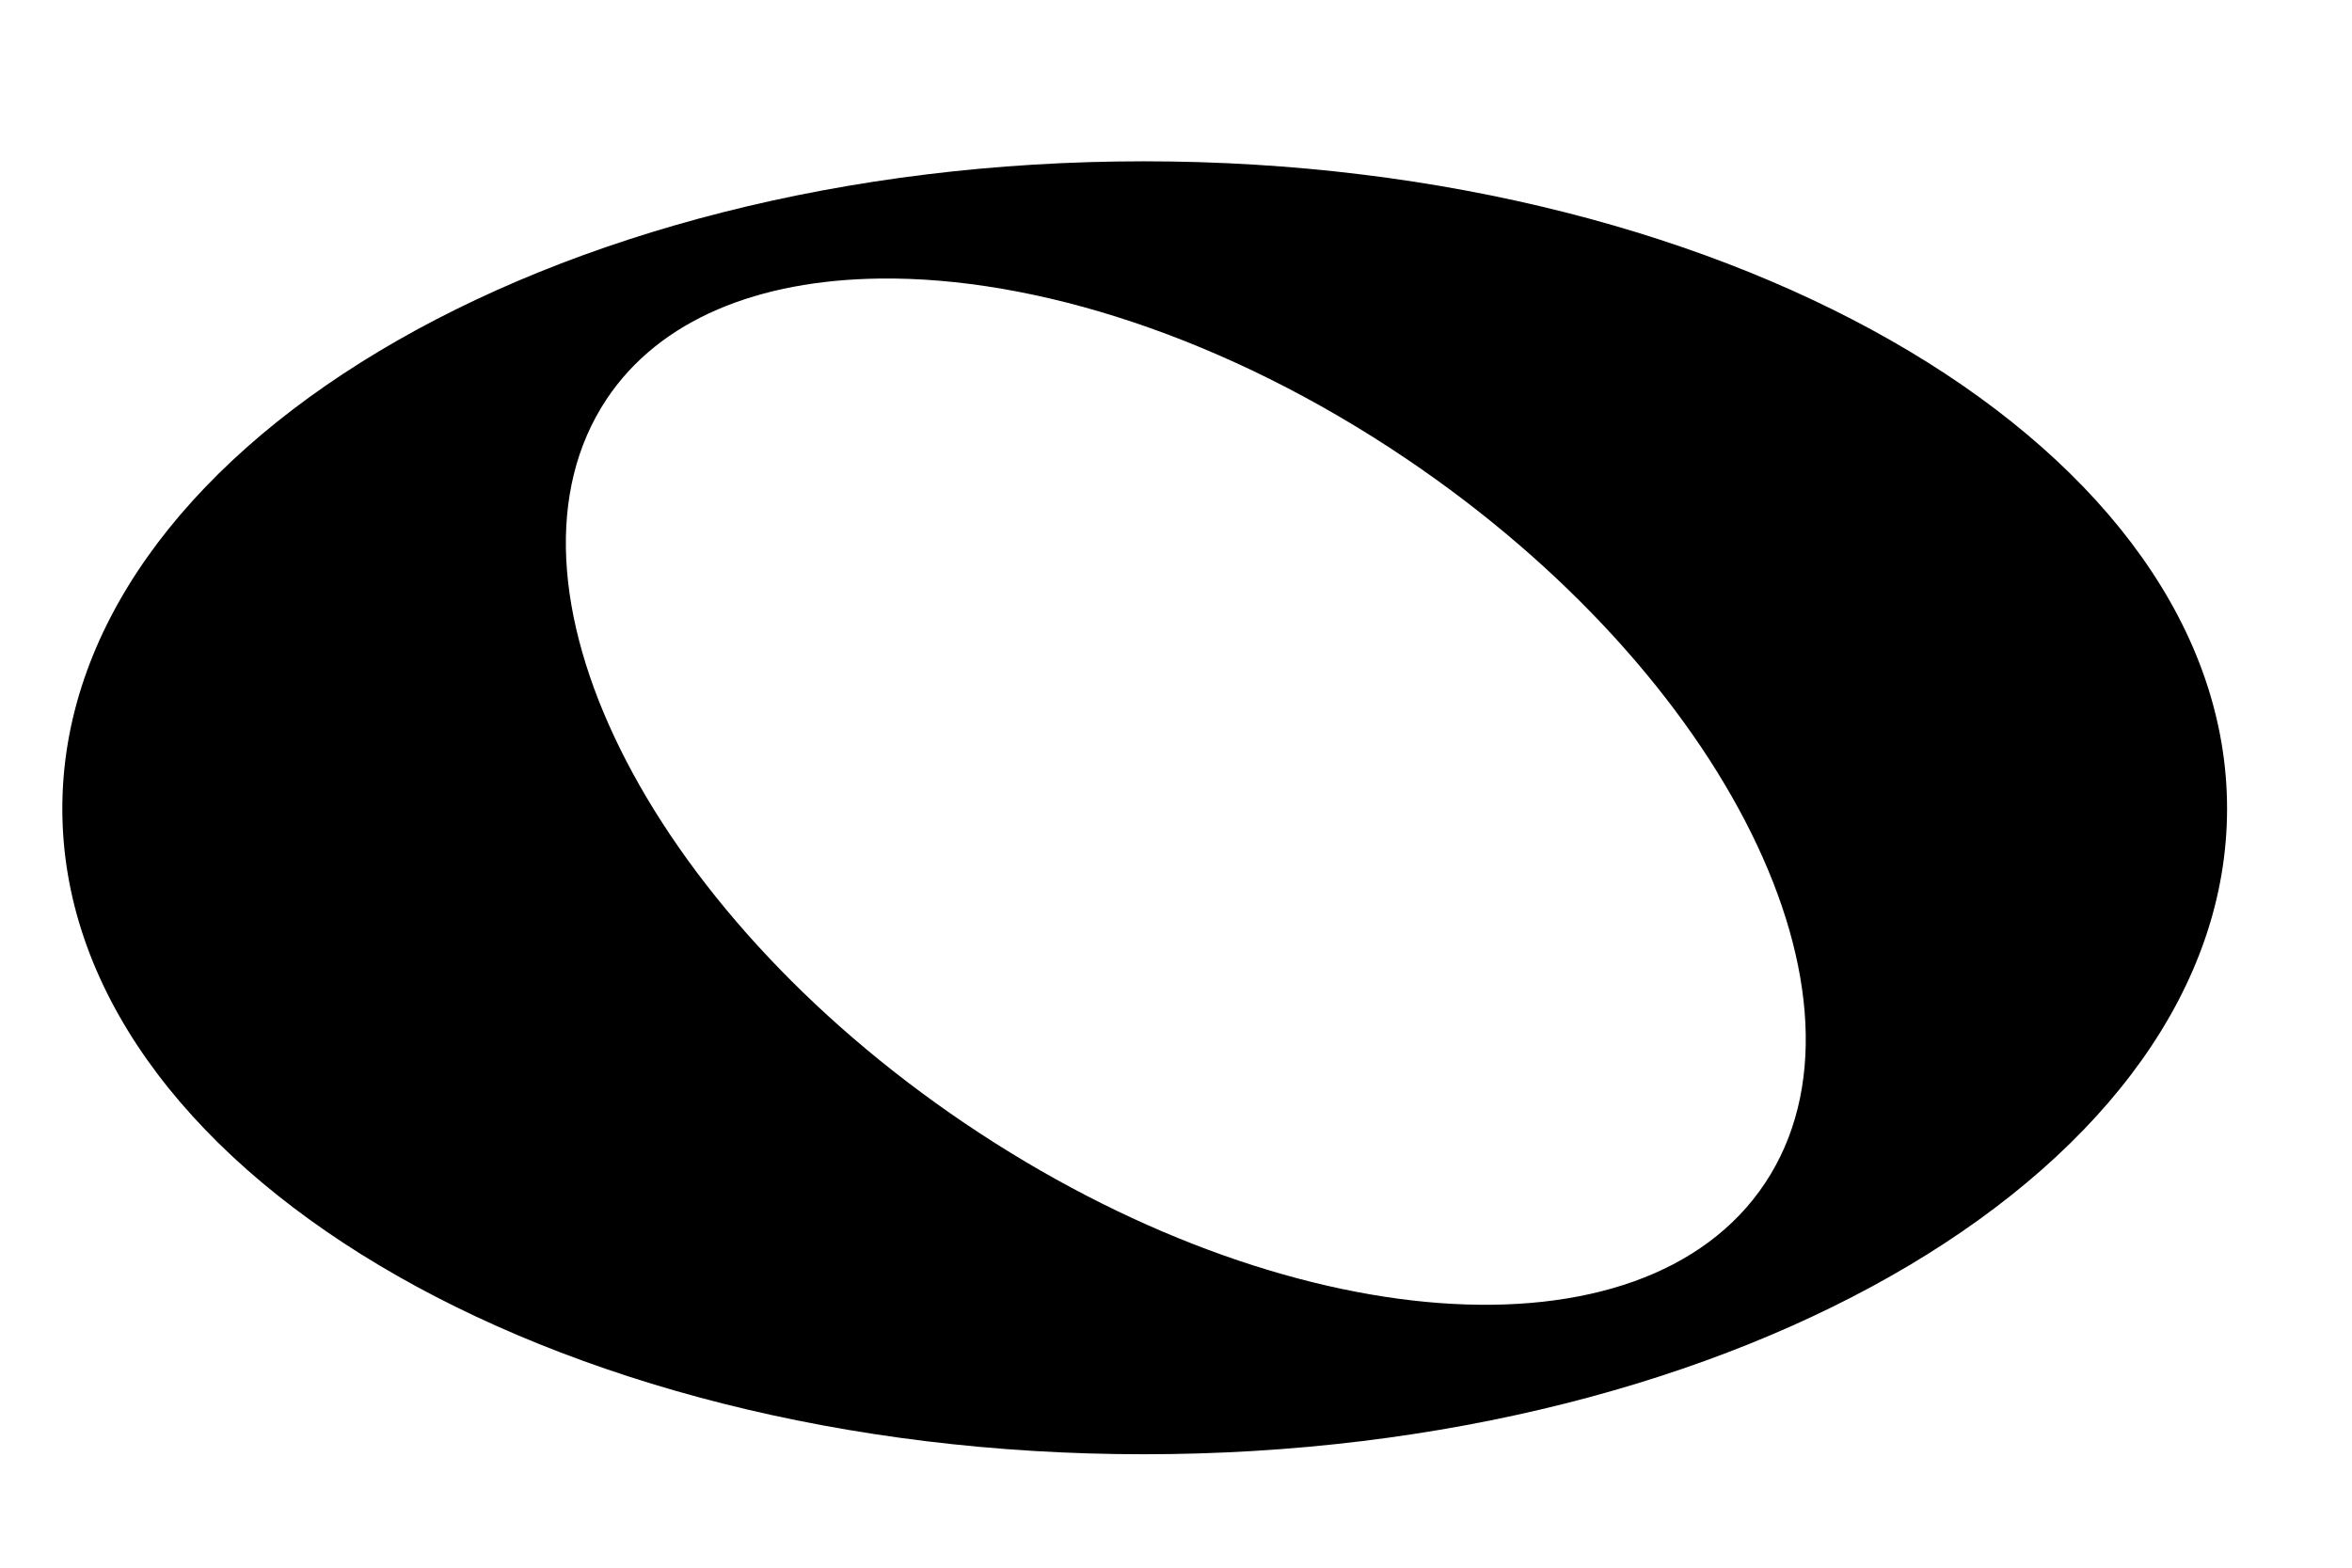 <svg xmlns="http://www.w3.org/2000/svg" viewBox="16 102 42 28" version="1.0"><path d="M36.425 104.881c-10.669 0-19.312 5.194-19.312 11.563 0 6.368 8.643 11.531 19.312 11.53 10.67 0 19.344-5.162 19.344-11.53 0-6.369-8.675-11.563-19.344-11.563zm-4.719 2.094c2.775-.036 6.193 1.05 9.407 3.219 5.713 3.856 8.58 9.664 6.406 12.937-2.174 3.273-8.568 2.794-14.281-1.062-5.714-3.857-8.58-9.665-6.407-12.938.952-1.432 2.718-2.128 4.875-2.156z"/></svg>